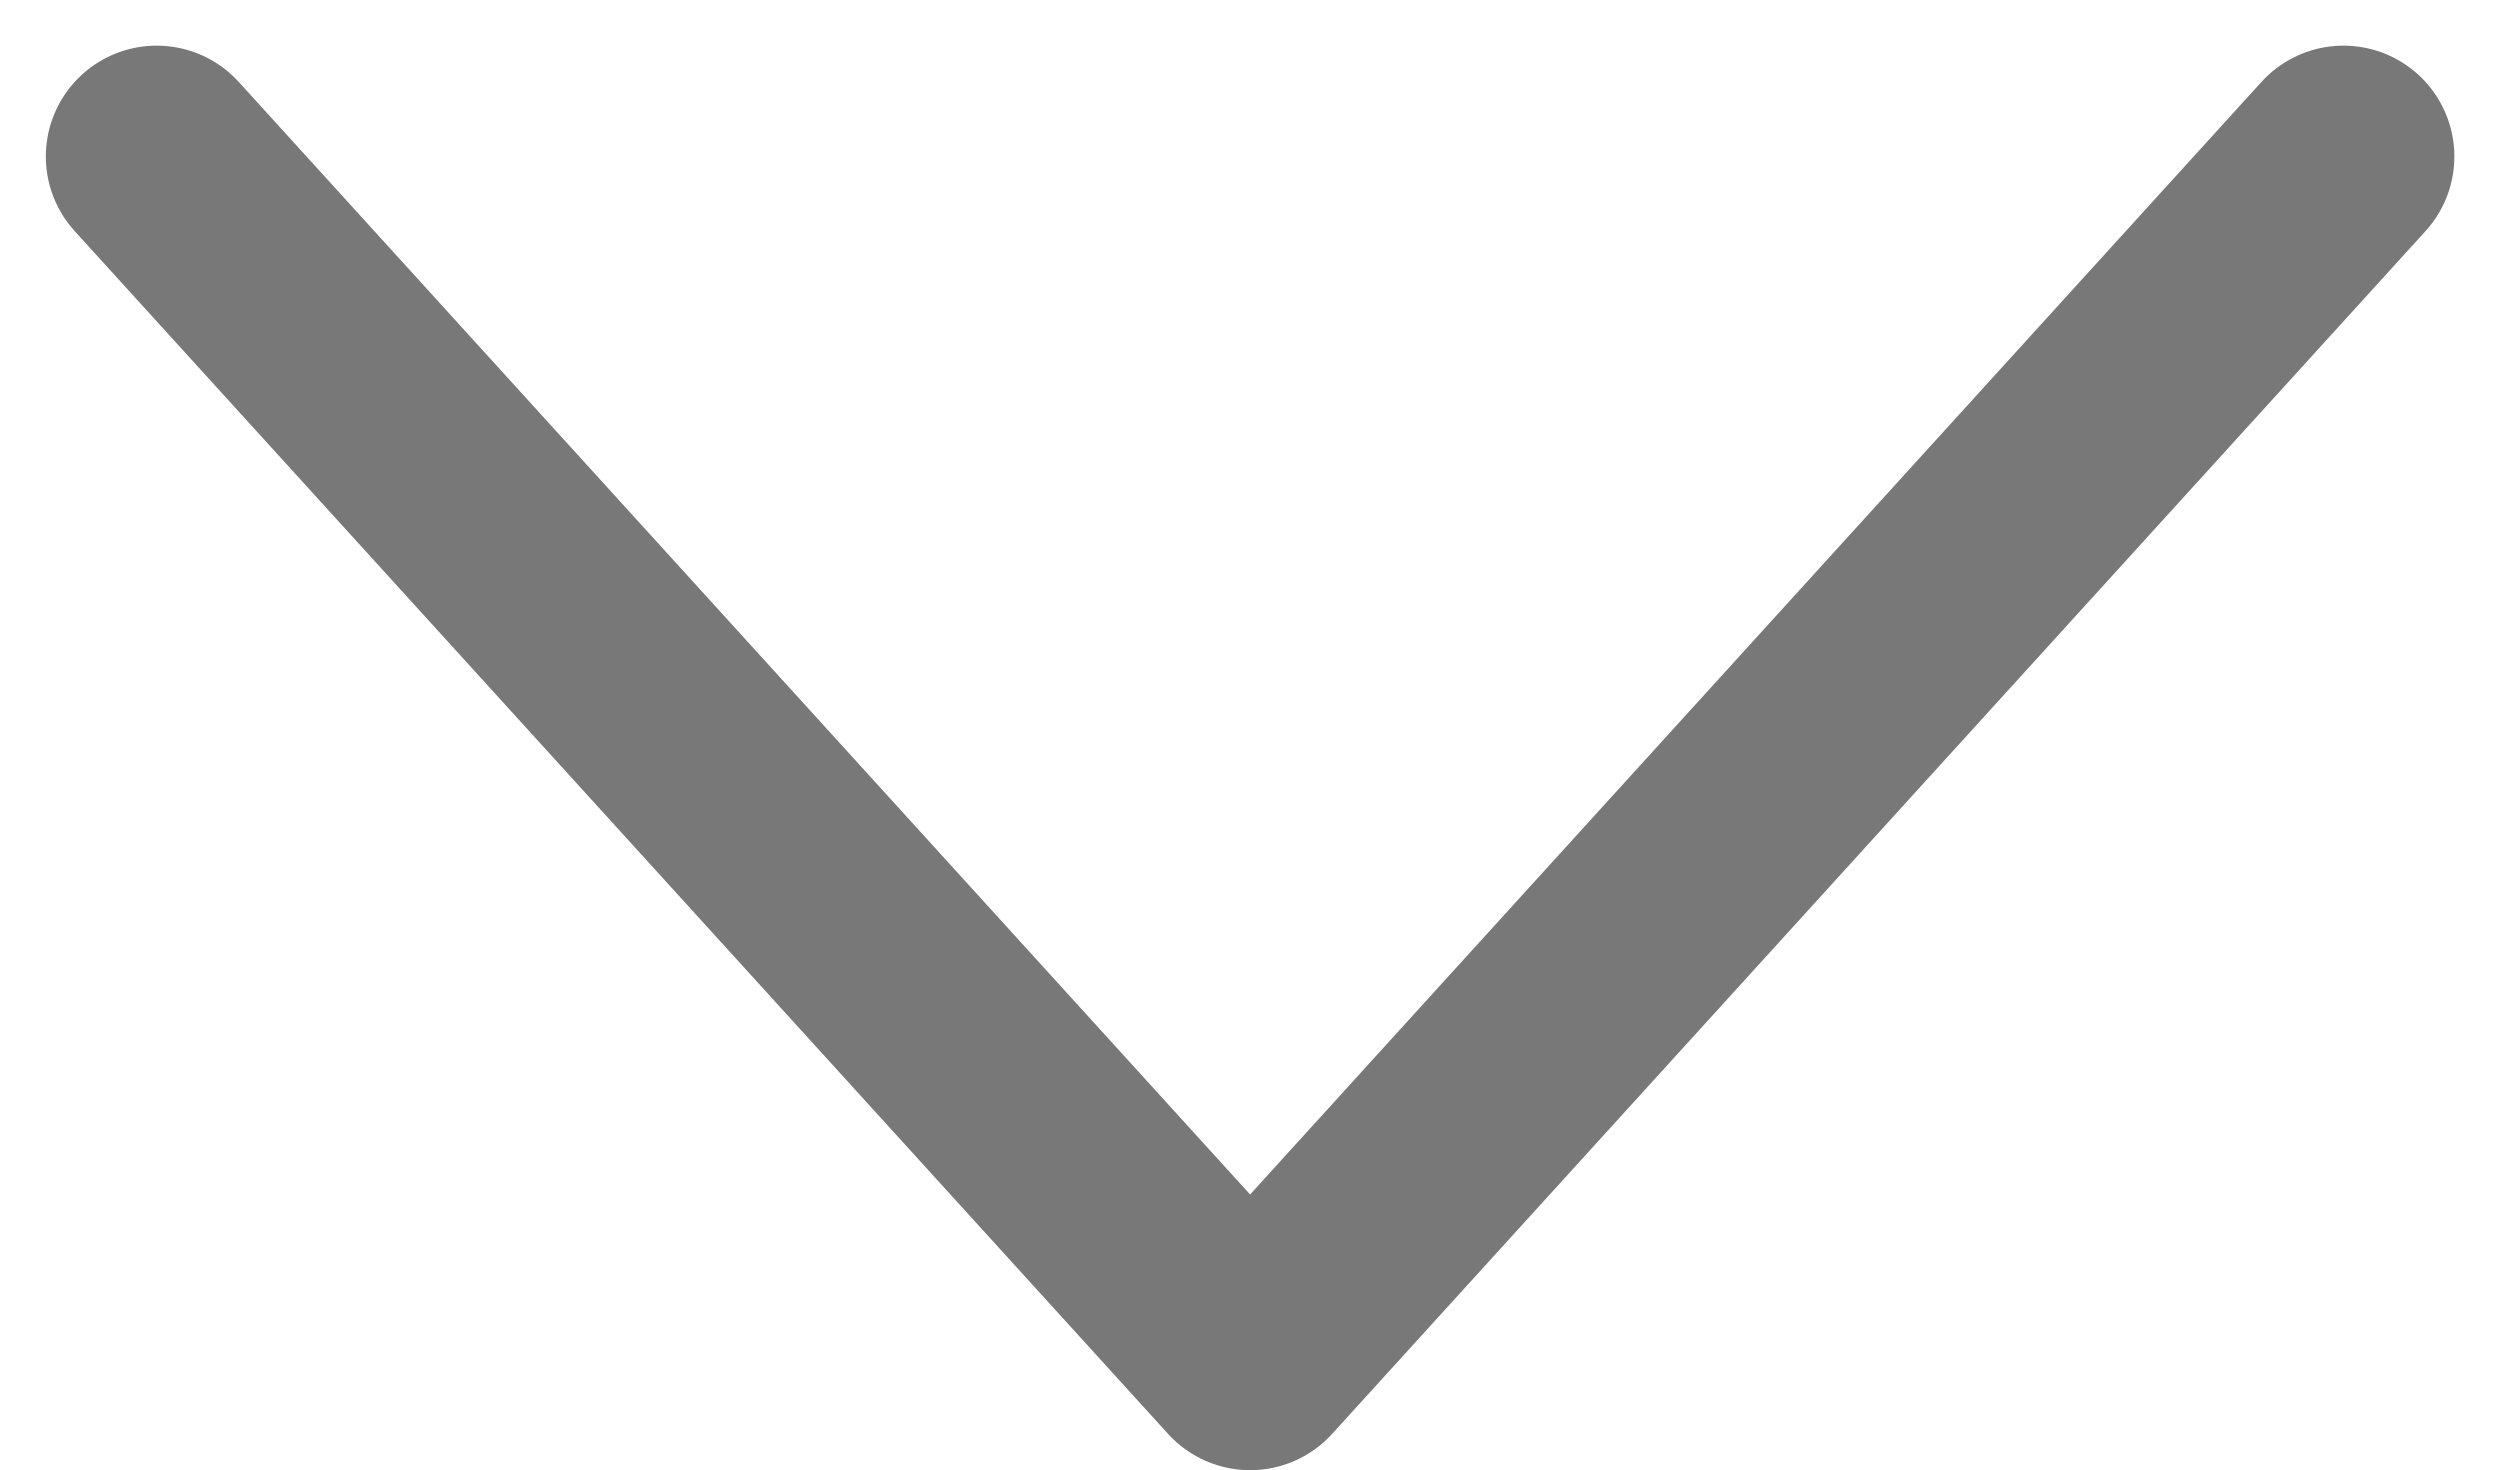 <svg xmlns="http://www.w3.org/2000/svg" width="13.529" height="7.956" viewBox="0 0 13.529 7.956">
  <path id="btn_spread_under" d="M6.509,11.834,0,5.917,6.509,0" transform="translate(0.848 7.356) rotate(-90)" fill="none" stroke="#787878" stroke-linecap="round" stroke-linejoin="round" stroke-miterlimit="10" stroke-width="1.2"/>
</svg>
